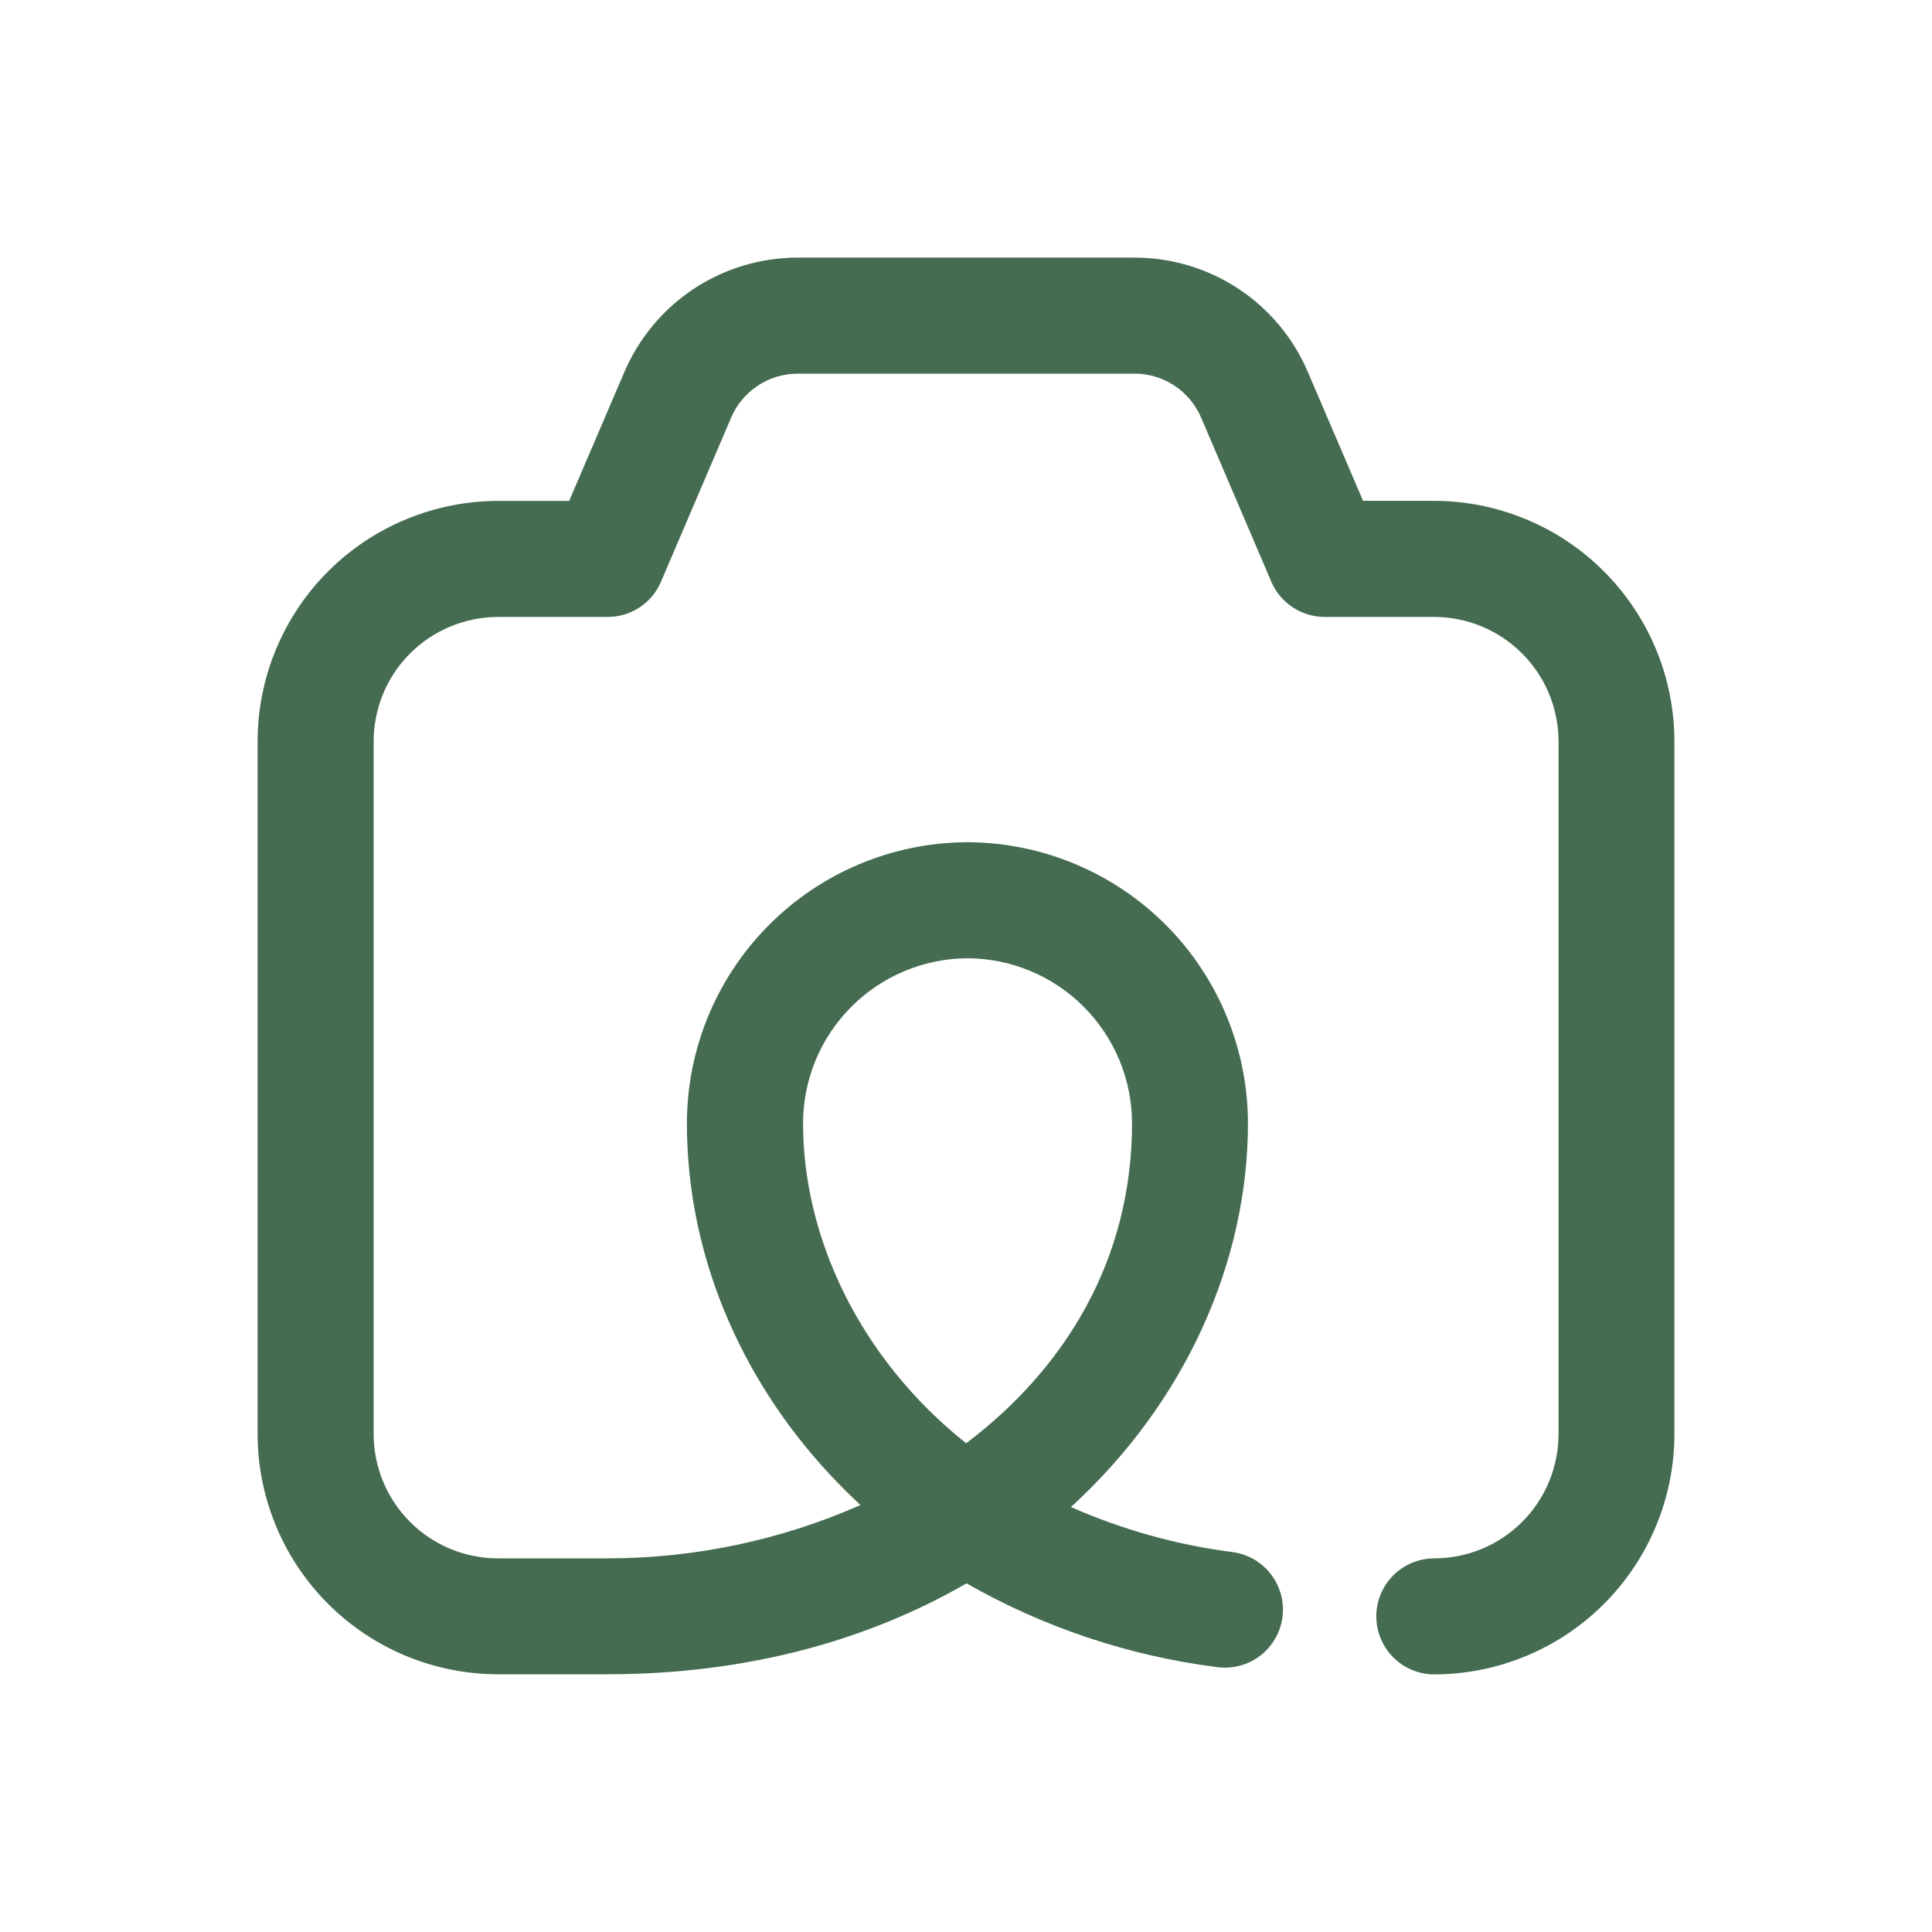<svg width="30" height="30" viewBox="0 0 30 30" fill="none" xmlns="http://www.w3.org/2000/svg">
<g id="ico_take photo">
<path id="Vector" d="M22.272 26C22.033 26 21.804 25.905 21.635 25.736C21.466 25.567 21.371 25.338 21.371 25.099C21.371 24.86 21.466 24.631 21.635 24.462C21.804 24.293 22.033 24.198 22.272 24.198C22.783 24.198 23.274 23.994 23.635 23.633C23.997 23.271 24.2 22.781 24.201 22.27V11.511C24.2 10.999 23.997 10.509 23.635 10.147C23.274 9.785 22.783 9.581 22.272 9.58H20.57C20.394 9.58 20.221 9.528 20.074 9.431C19.927 9.334 19.811 9.197 19.742 9.035L18.651 6.485C18.564 6.282 18.42 6.109 18.236 5.988C18.052 5.866 17.836 5.801 17.616 5.802H12.389C12.168 5.802 11.952 5.866 11.768 5.988C11.584 6.109 11.44 6.282 11.353 6.485L10.263 9.035C10.194 9.197 10.078 9.335 9.931 9.432C9.783 9.529 9.611 9.58 9.434 9.58H7.732C7.22 9.581 6.73 9.785 6.368 10.146C6.006 10.508 5.803 10.999 5.802 11.511V22.27C5.803 22.781 6.006 23.271 6.368 23.633C6.729 23.994 7.22 24.198 7.731 24.198H9.433C10.786 24.198 12.124 23.916 13.362 23.37C13.201 23.221 13.046 23.067 12.896 22.907C11.457 21.366 10.666 19.426 10.666 17.443C10.667 16.292 11.122 15.188 11.933 14.371C12.744 13.553 13.844 13.089 14.995 13.078H15.048C16.199 13.089 17.3 13.553 18.111 14.37C18.922 15.188 19.377 16.292 19.378 17.443C19.378 19.591 18.408 21.776 16.63 23.401C17.429 23.754 18.275 23.99 19.141 24.101C19.259 24.117 19.372 24.156 19.474 24.215C19.576 24.275 19.666 24.354 19.737 24.448C19.809 24.542 19.861 24.649 19.892 24.764C19.922 24.878 19.929 24.997 19.914 25.115C19.898 25.232 19.859 25.345 19.799 25.447C19.74 25.549 19.661 25.639 19.567 25.711C19.473 25.782 19.365 25.835 19.251 25.865C19.136 25.895 19.017 25.903 18.9 25.887C17.53 25.713 16.207 25.271 15.008 24.586C13.494 25.462 11.618 25.998 9.433 25.998H7.731C6.742 25.997 5.794 25.604 5.094 24.904C4.395 24.205 4.001 23.257 4 22.268V11.511C4.001 10.521 4.395 9.573 5.094 8.873C5.794 8.173 6.743 7.78 7.732 7.778H8.838L9.695 5.777C9.921 5.249 10.296 4.8 10.774 4.484C11.253 4.168 11.814 4 12.387 4H17.616C18.19 4 18.751 4.168 19.229 4.483C19.708 4.799 20.083 5.248 20.308 5.776L21.166 7.777H22.267C23.257 7.778 24.206 8.172 24.905 8.872C25.605 9.572 25.999 10.52 26 11.51V22.269C25.999 23.257 25.606 24.205 24.907 24.905C24.209 25.604 23.261 25.998 22.272 26ZM15.024 14.88C14.345 14.883 13.696 15.155 13.218 15.635C12.739 16.115 12.47 16.765 12.47 17.443C12.47 19.196 13.33 21.078 15.002 22.411C16.54 21.251 17.578 19.56 17.578 17.443C17.578 16.765 17.308 16.115 16.83 15.635C16.351 15.154 15.702 14.883 15.024 14.88Z" fill="#456C51"/>
</g>
</svg>
